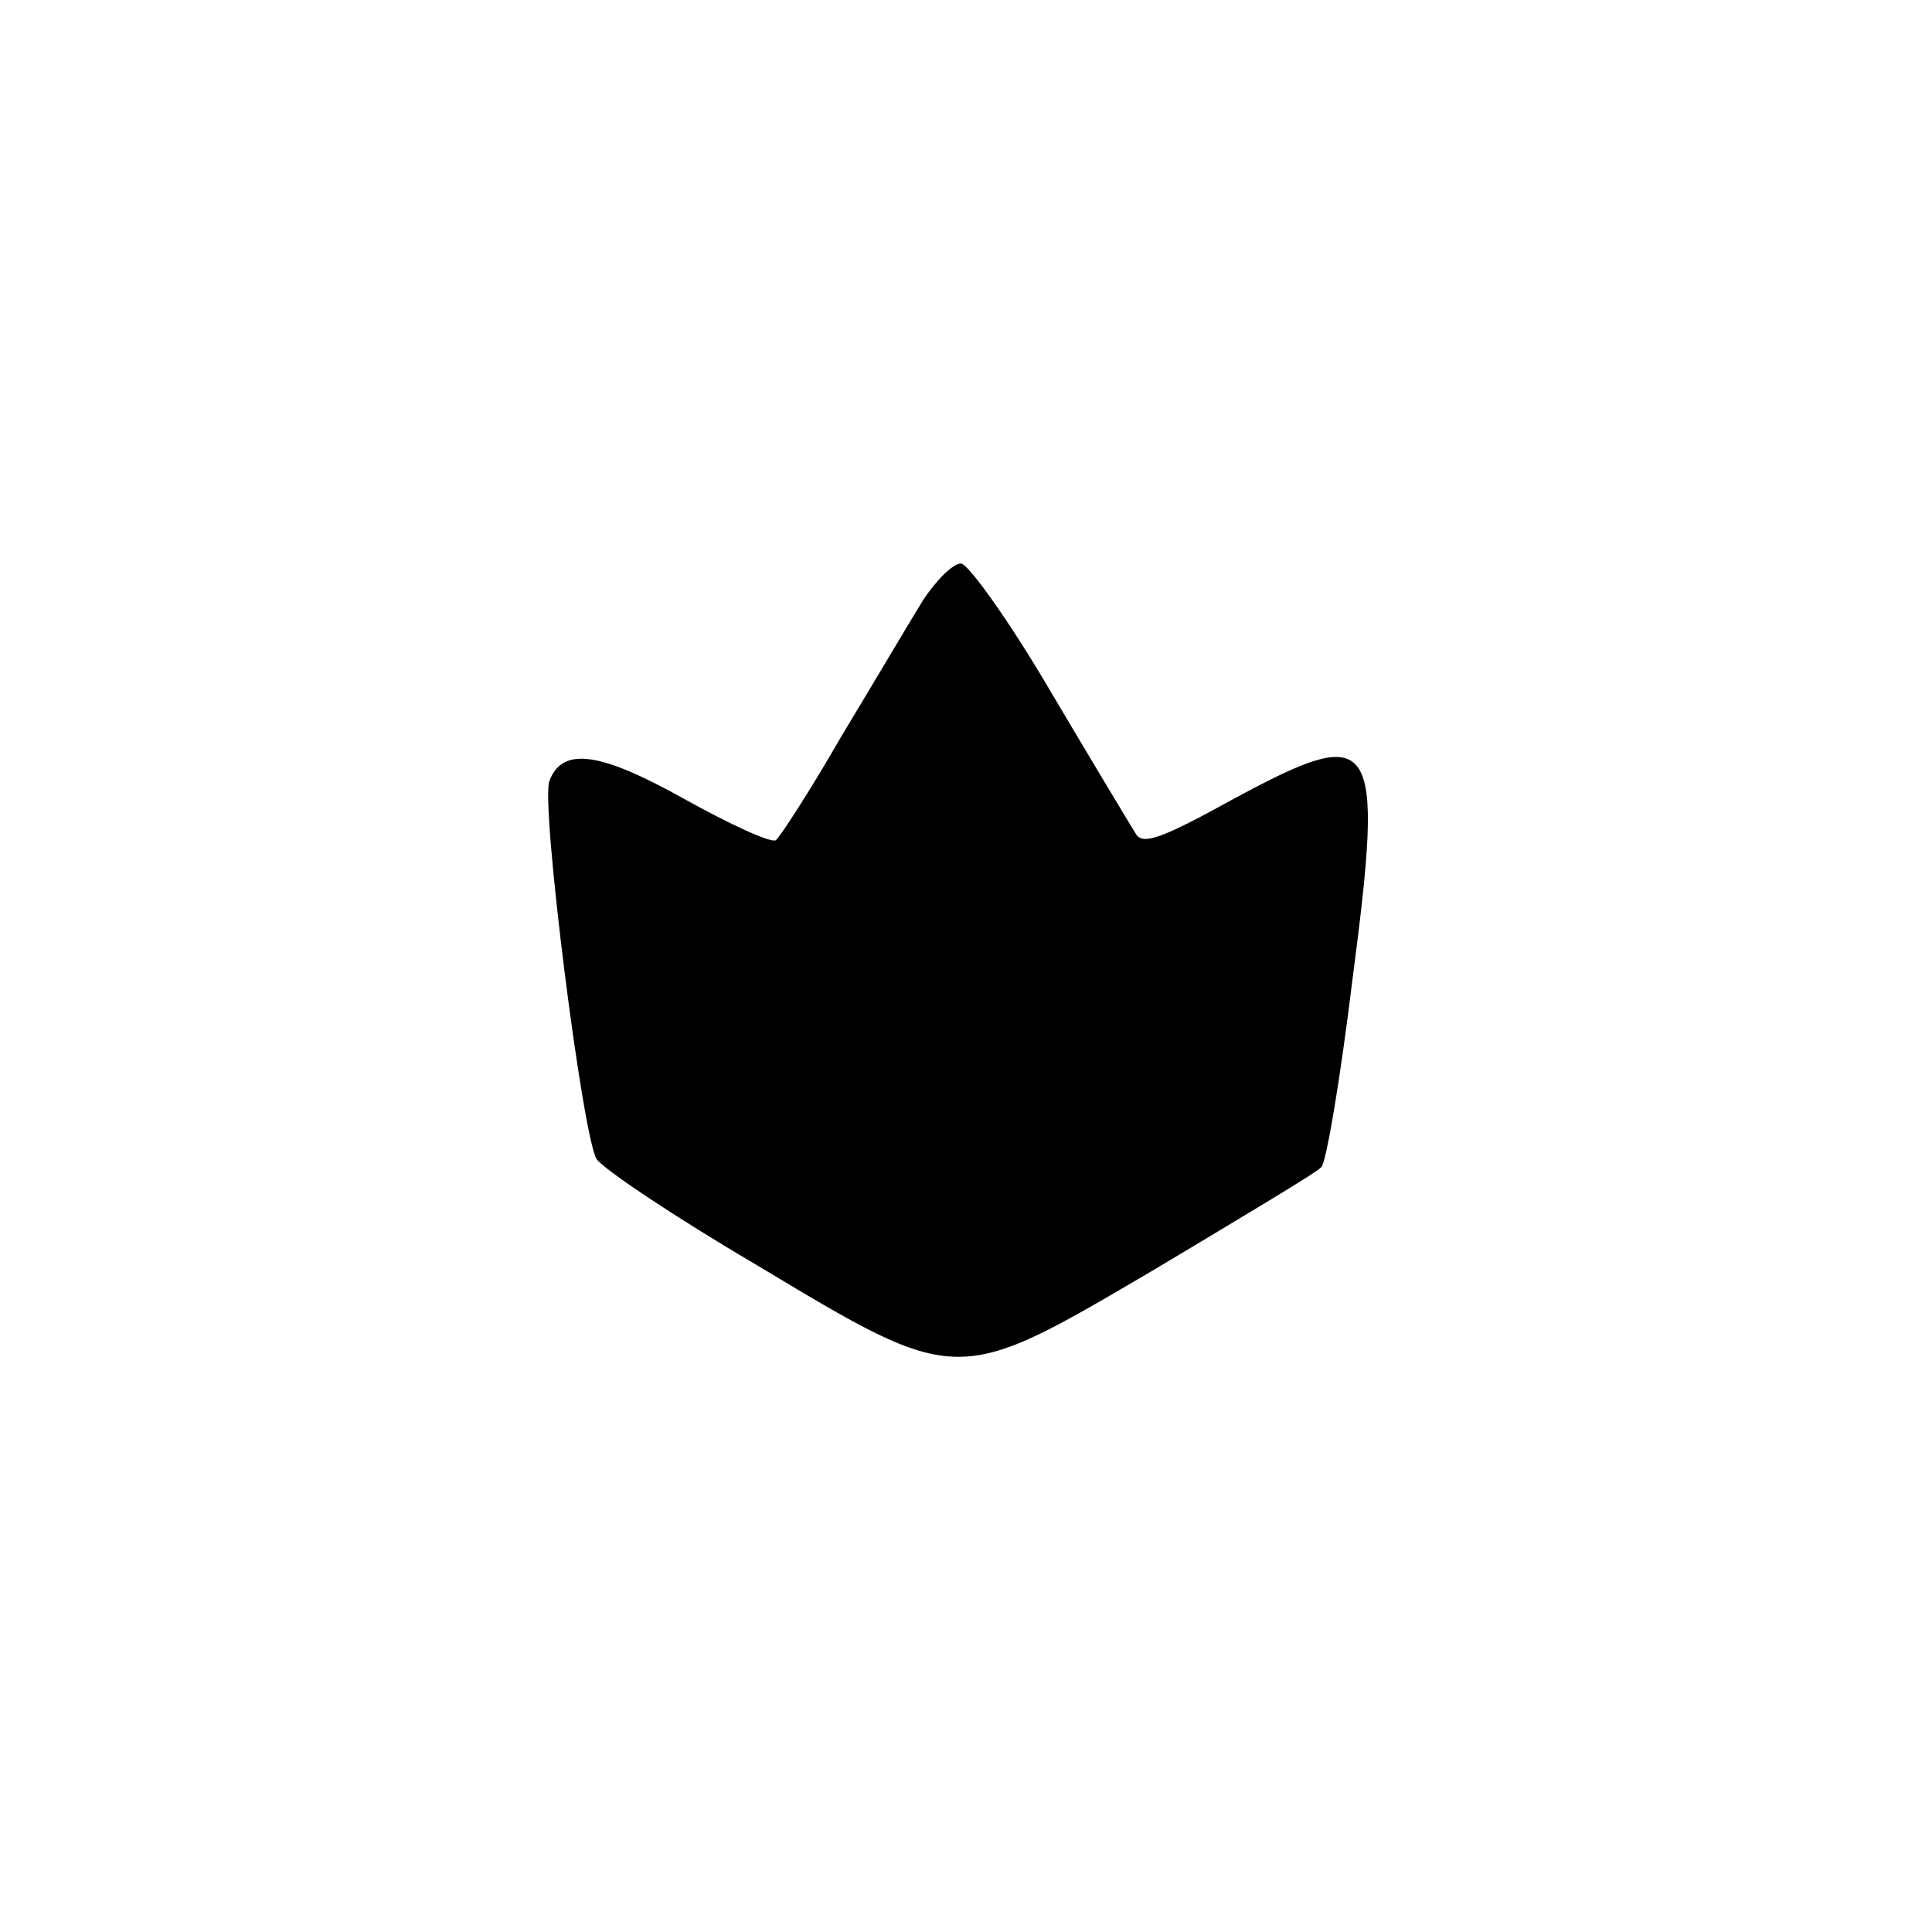 <?xml version="1.0" standalone="no"?>
<!DOCTYPE svg PUBLIC "-//W3C//DTD SVG 20010904//EN"
 "http://www.w3.org/TR/2001/REC-SVG-20010904/DTD/svg10.dtd">
<svg version="1.0" xmlns="http://www.w3.org/2000/svg"
 width="192pt" height="192pt" viewBox="0 0 192 192"
 preserveAspectRatio="xMidYMid meet">
<g transform="translate(0,192) scale(0.1,-0.1)"
fill="#000000" stroke="none">
811 c445 -92 729 -532 635 -987 -62 -301 -295 -546 -601 -630 -91 -26 -329
-26 -420 0 -291 80 -516 305 -596 596 -26 91 -26 329 0 420 120 433 542 692
982 601z"/>
<path d="M917 1323 c-13 -21 -49 -82 -81 -135 -31 -54 -61 -100 -65 -103 -5
-3 -46 16 -91 41 -84 47 -121 52 -134 18 -9 -22 33 -355 47 -376 7 -10 77 -57
157 -104 205 -123 199 -122 400 -4 85 51 159 95 163 100 5 4 19 88 31 186 32
245 24 257 -120 179 -69 -38 -88 -45 -95 -34 -5 8 -43 71 -85 142 -41 70 -82
127 -89 127 -8 0 -25 -17 -38 -37z"/>
</g>
</svg>
